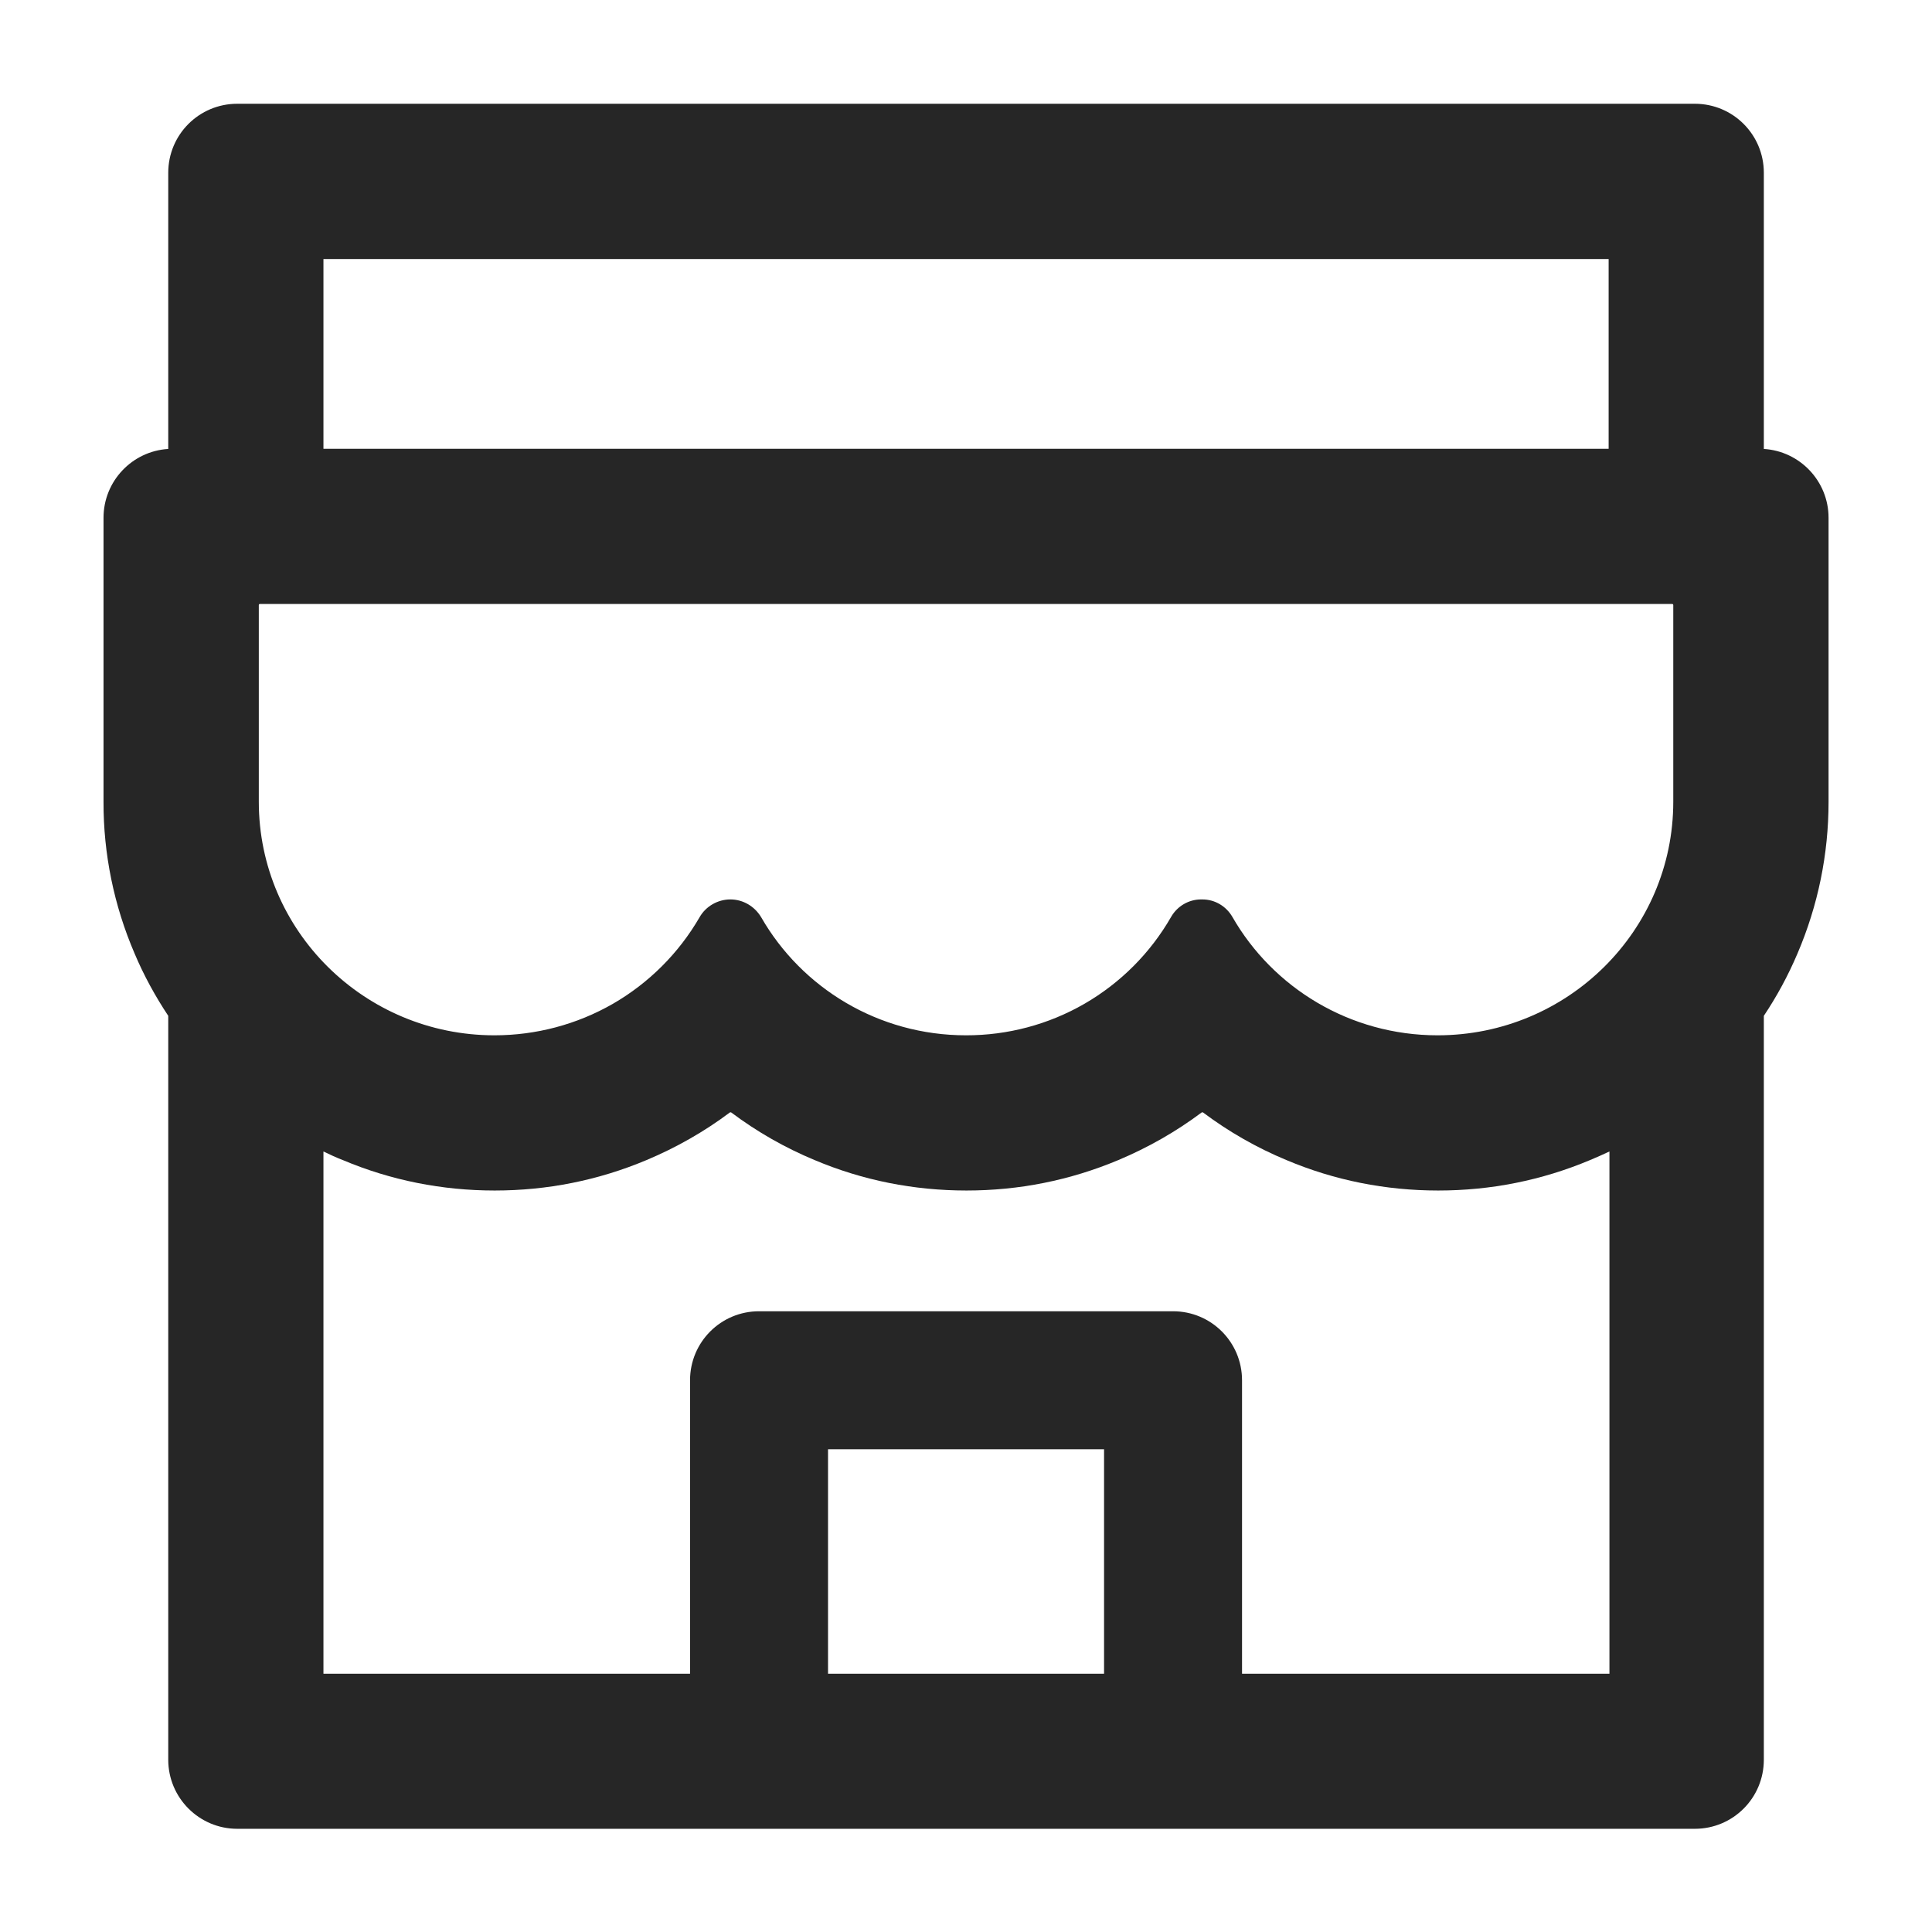 <svg width="24" height="24" viewBox="0 0 24 24" fill="none" xmlns="http://www.w3.org/2000/svg">
<path d="M21.911 5.577V2.146C21.911 1.672 21.528 1.289 21.054 1.289H2.947C2.473 1.289 2.09 1.672 2.09 2.146V5.577C1.642 5.604 1.286 5.977 1.286 6.432V9.96C1.284 10.608 1.416 11.25 1.672 11.845C1.787 12.118 1.929 12.376 2.09 12.619V21.86C2.09 22.332 2.473 22.718 2.947 22.718H21.054C21.528 22.718 21.911 22.335 21.911 21.86V12.619C22.074 12.375 22.214 12.116 22.329 11.845C22.584 11.248 22.715 10.613 22.715 9.96V6.432C22.715 5.977 22.358 5.604 21.911 5.577ZM4.018 3.218H19.983V5.575H4.018V3.218ZM13.715 20.792H10.286V18.003H13.715V20.792ZM19.983 20.792H15.429V17.146C15.429 16.672 15.046 16.289 14.572 16.289H9.429C8.955 16.289 8.572 16.672 8.572 17.146V20.792H4.018V14.304C4.096 14.342 4.176 14.379 4.259 14.411C4.857 14.663 5.492 14.789 6.145 14.789C6.799 14.789 7.431 14.663 8.031 14.411C8.4 14.256 8.749 14.058 9.067 13.819C9.073 13.817 9.078 13.817 9.083 13.819C9.403 14.059 9.751 14.258 10.12 14.411C10.717 14.663 11.352 14.789 12.006 14.789C12.659 14.789 13.291 14.663 13.892 14.411C14.261 14.256 14.609 14.058 14.928 13.819C14.934 13.817 14.939 13.817 14.944 13.819C15.264 14.059 15.612 14.258 15.981 14.411C16.578 14.663 17.213 14.789 17.866 14.789C18.52 14.789 19.152 14.663 19.752 14.411C19.833 14.377 19.913 14.342 19.993 14.304V20.792H19.983ZM20.786 9.96C20.786 11.561 19.474 12.861 17.858 12.861C16.766 12.861 15.812 12.268 15.309 11.39C15.231 11.256 15.091 11.173 14.936 11.173H14.92C14.767 11.173 14.625 11.256 14.548 11.39C14.291 11.838 13.92 12.21 13.472 12.469C13.025 12.727 12.517 12.862 12 12.861C10.91 12.861 9.959 12.271 9.456 11.395C9.375 11.259 9.231 11.173 9.073 11.173C8.915 11.173 8.767 11.259 8.69 11.395C8.431 11.842 8.06 12.212 7.613 12.47C7.165 12.727 6.658 12.861 6.142 12.861C4.527 12.861 3.215 11.561 3.215 9.96V7.517C3.215 7.509 3.22 7.503 3.228 7.503H20.773C20.781 7.503 20.786 7.509 20.786 7.517V9.96Z" fill="black" fill-opacity="0.85"/>
</svg>
